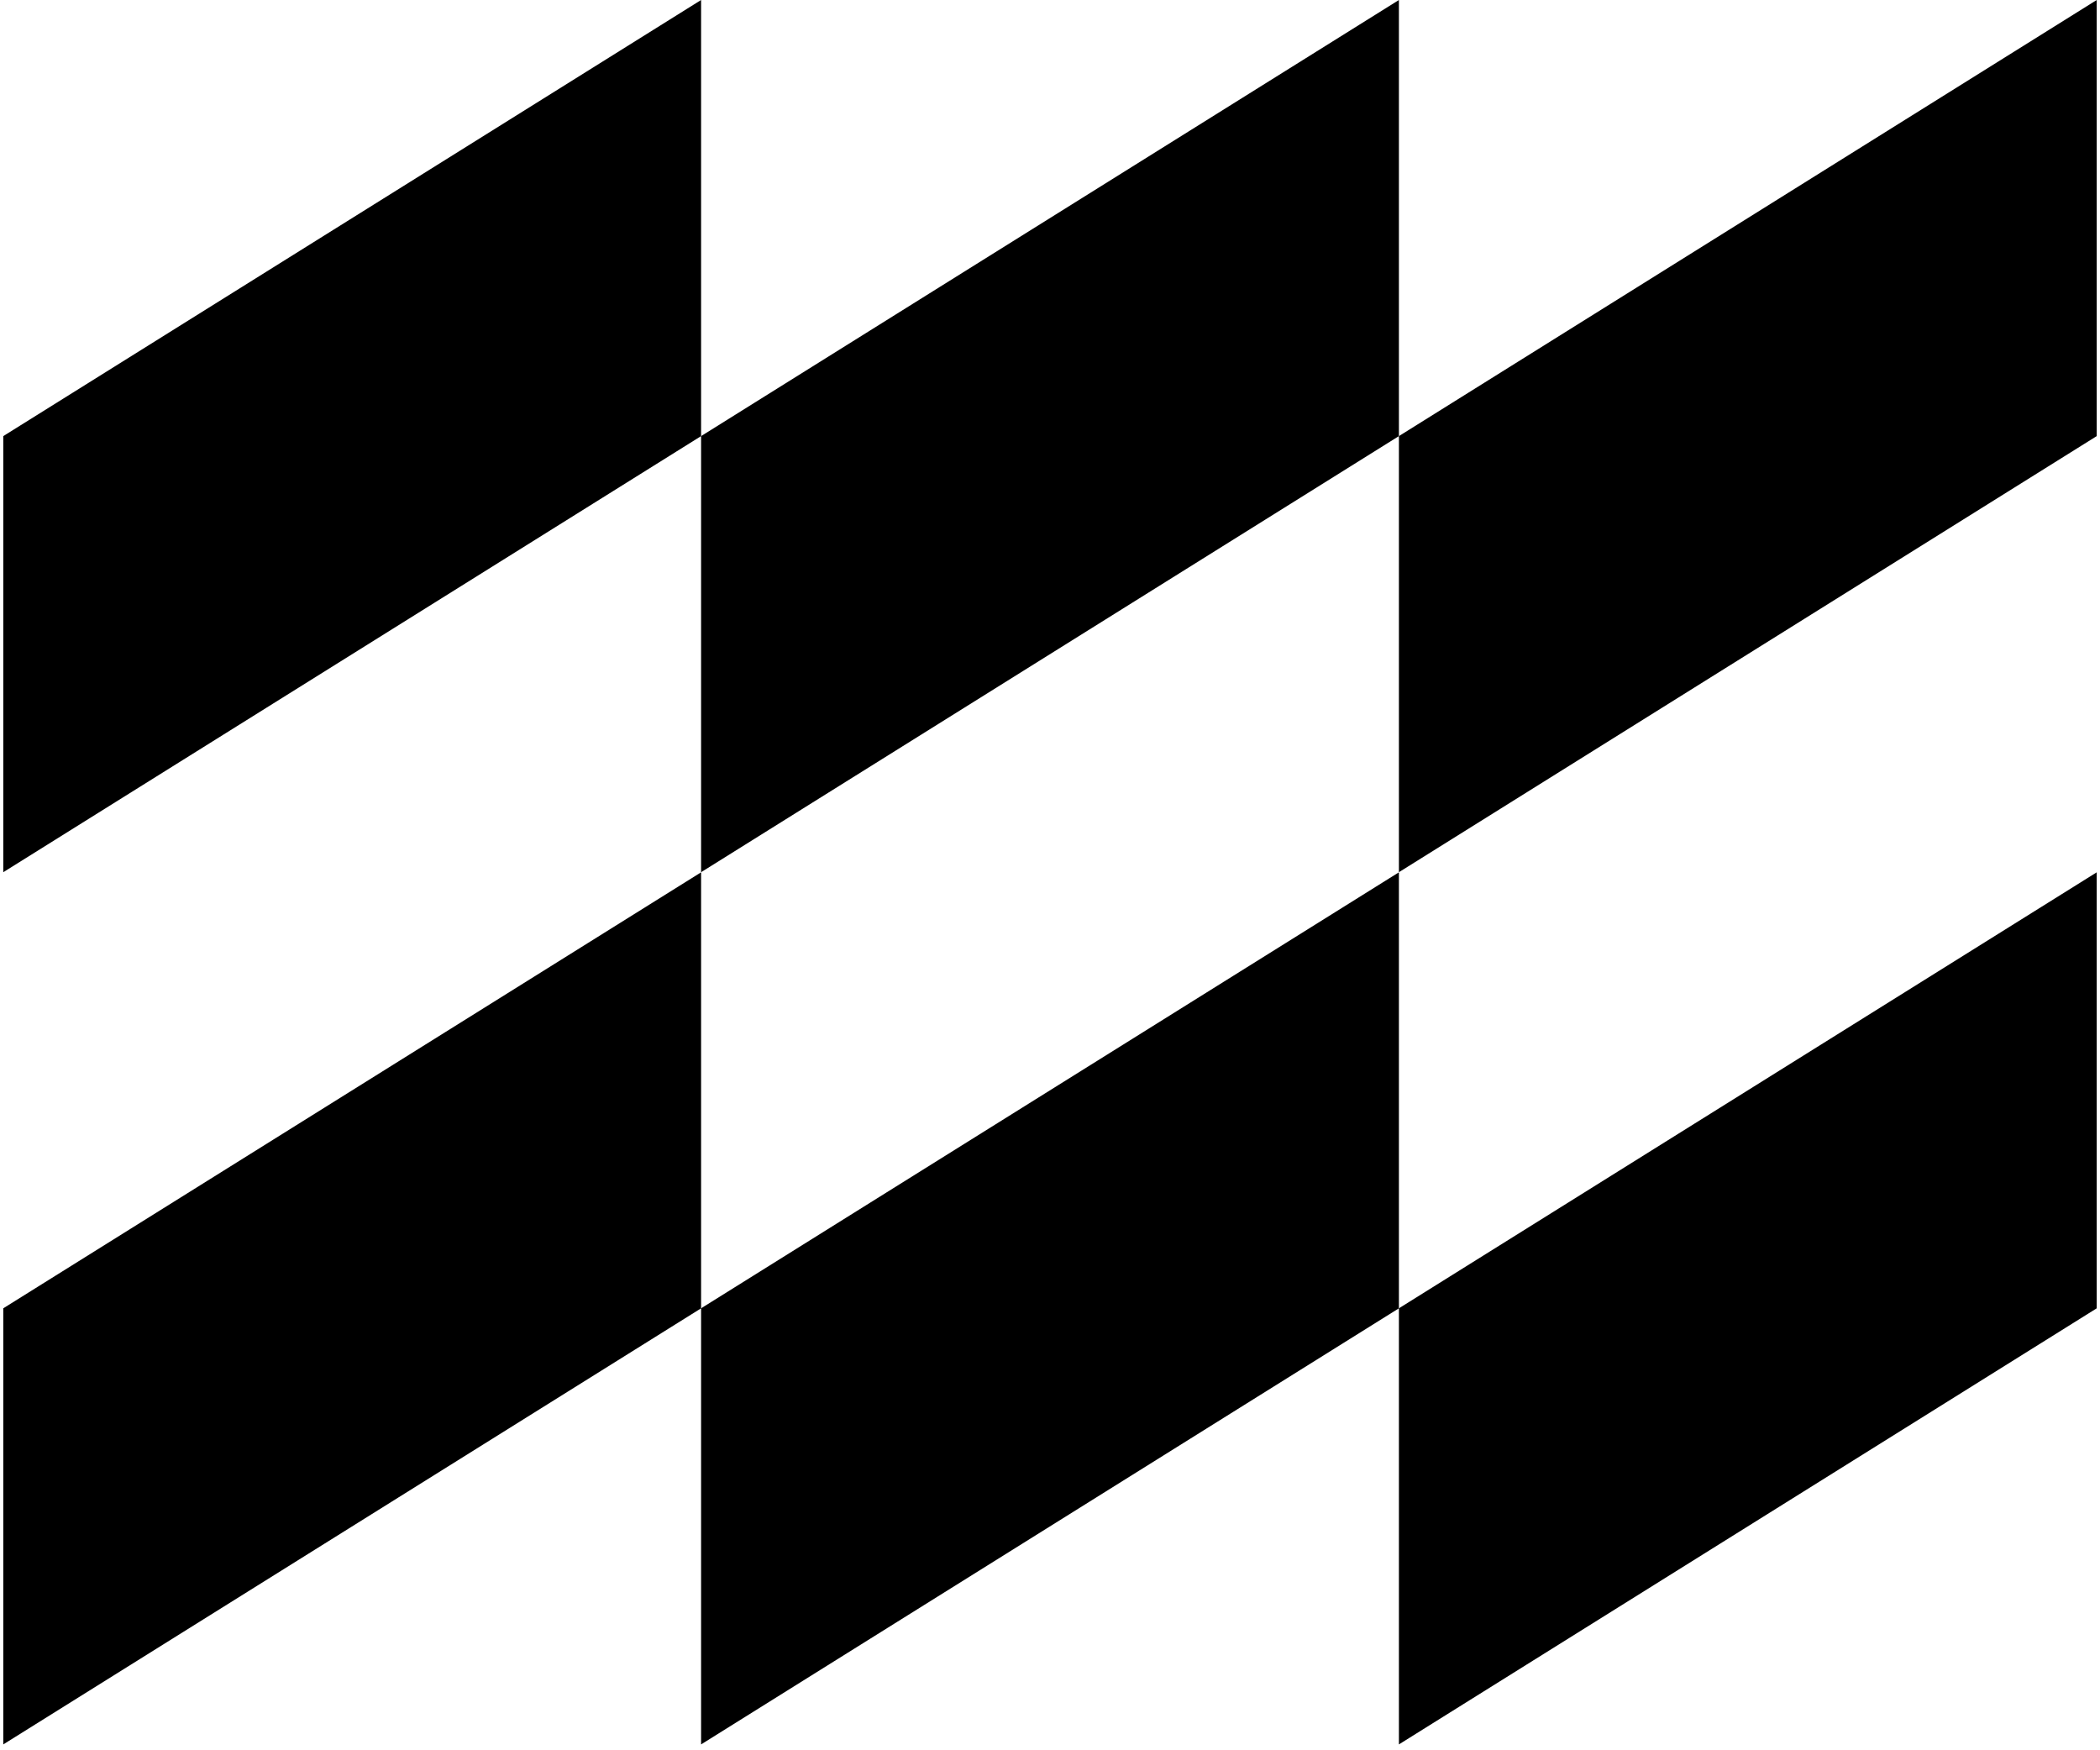 <svg xmlns="http://www.w3.org/2000/svg" width="1.2em" height="1em" viewBox="0 0 256 214"><!-- Icon from SVG Logos by Gil Barbara - https://raw.githubusercontent.com/gilbarbara/logos/master/LICENSE.txt --><path d="M256 106.654v53.308l-85.333 53.32v-53.32zm-85.333 0v53.308l-85.334 53.32v-53.32zm-85.334 0v53.308L0 213.282v-53.32zM256 0v53.32l-85.333 53.321v-53.32zm-85.333 0v53.32l-85.334 53.321v-53.32zM85.333 0v53.32L0 106.642v-53.32z"/></svg>
